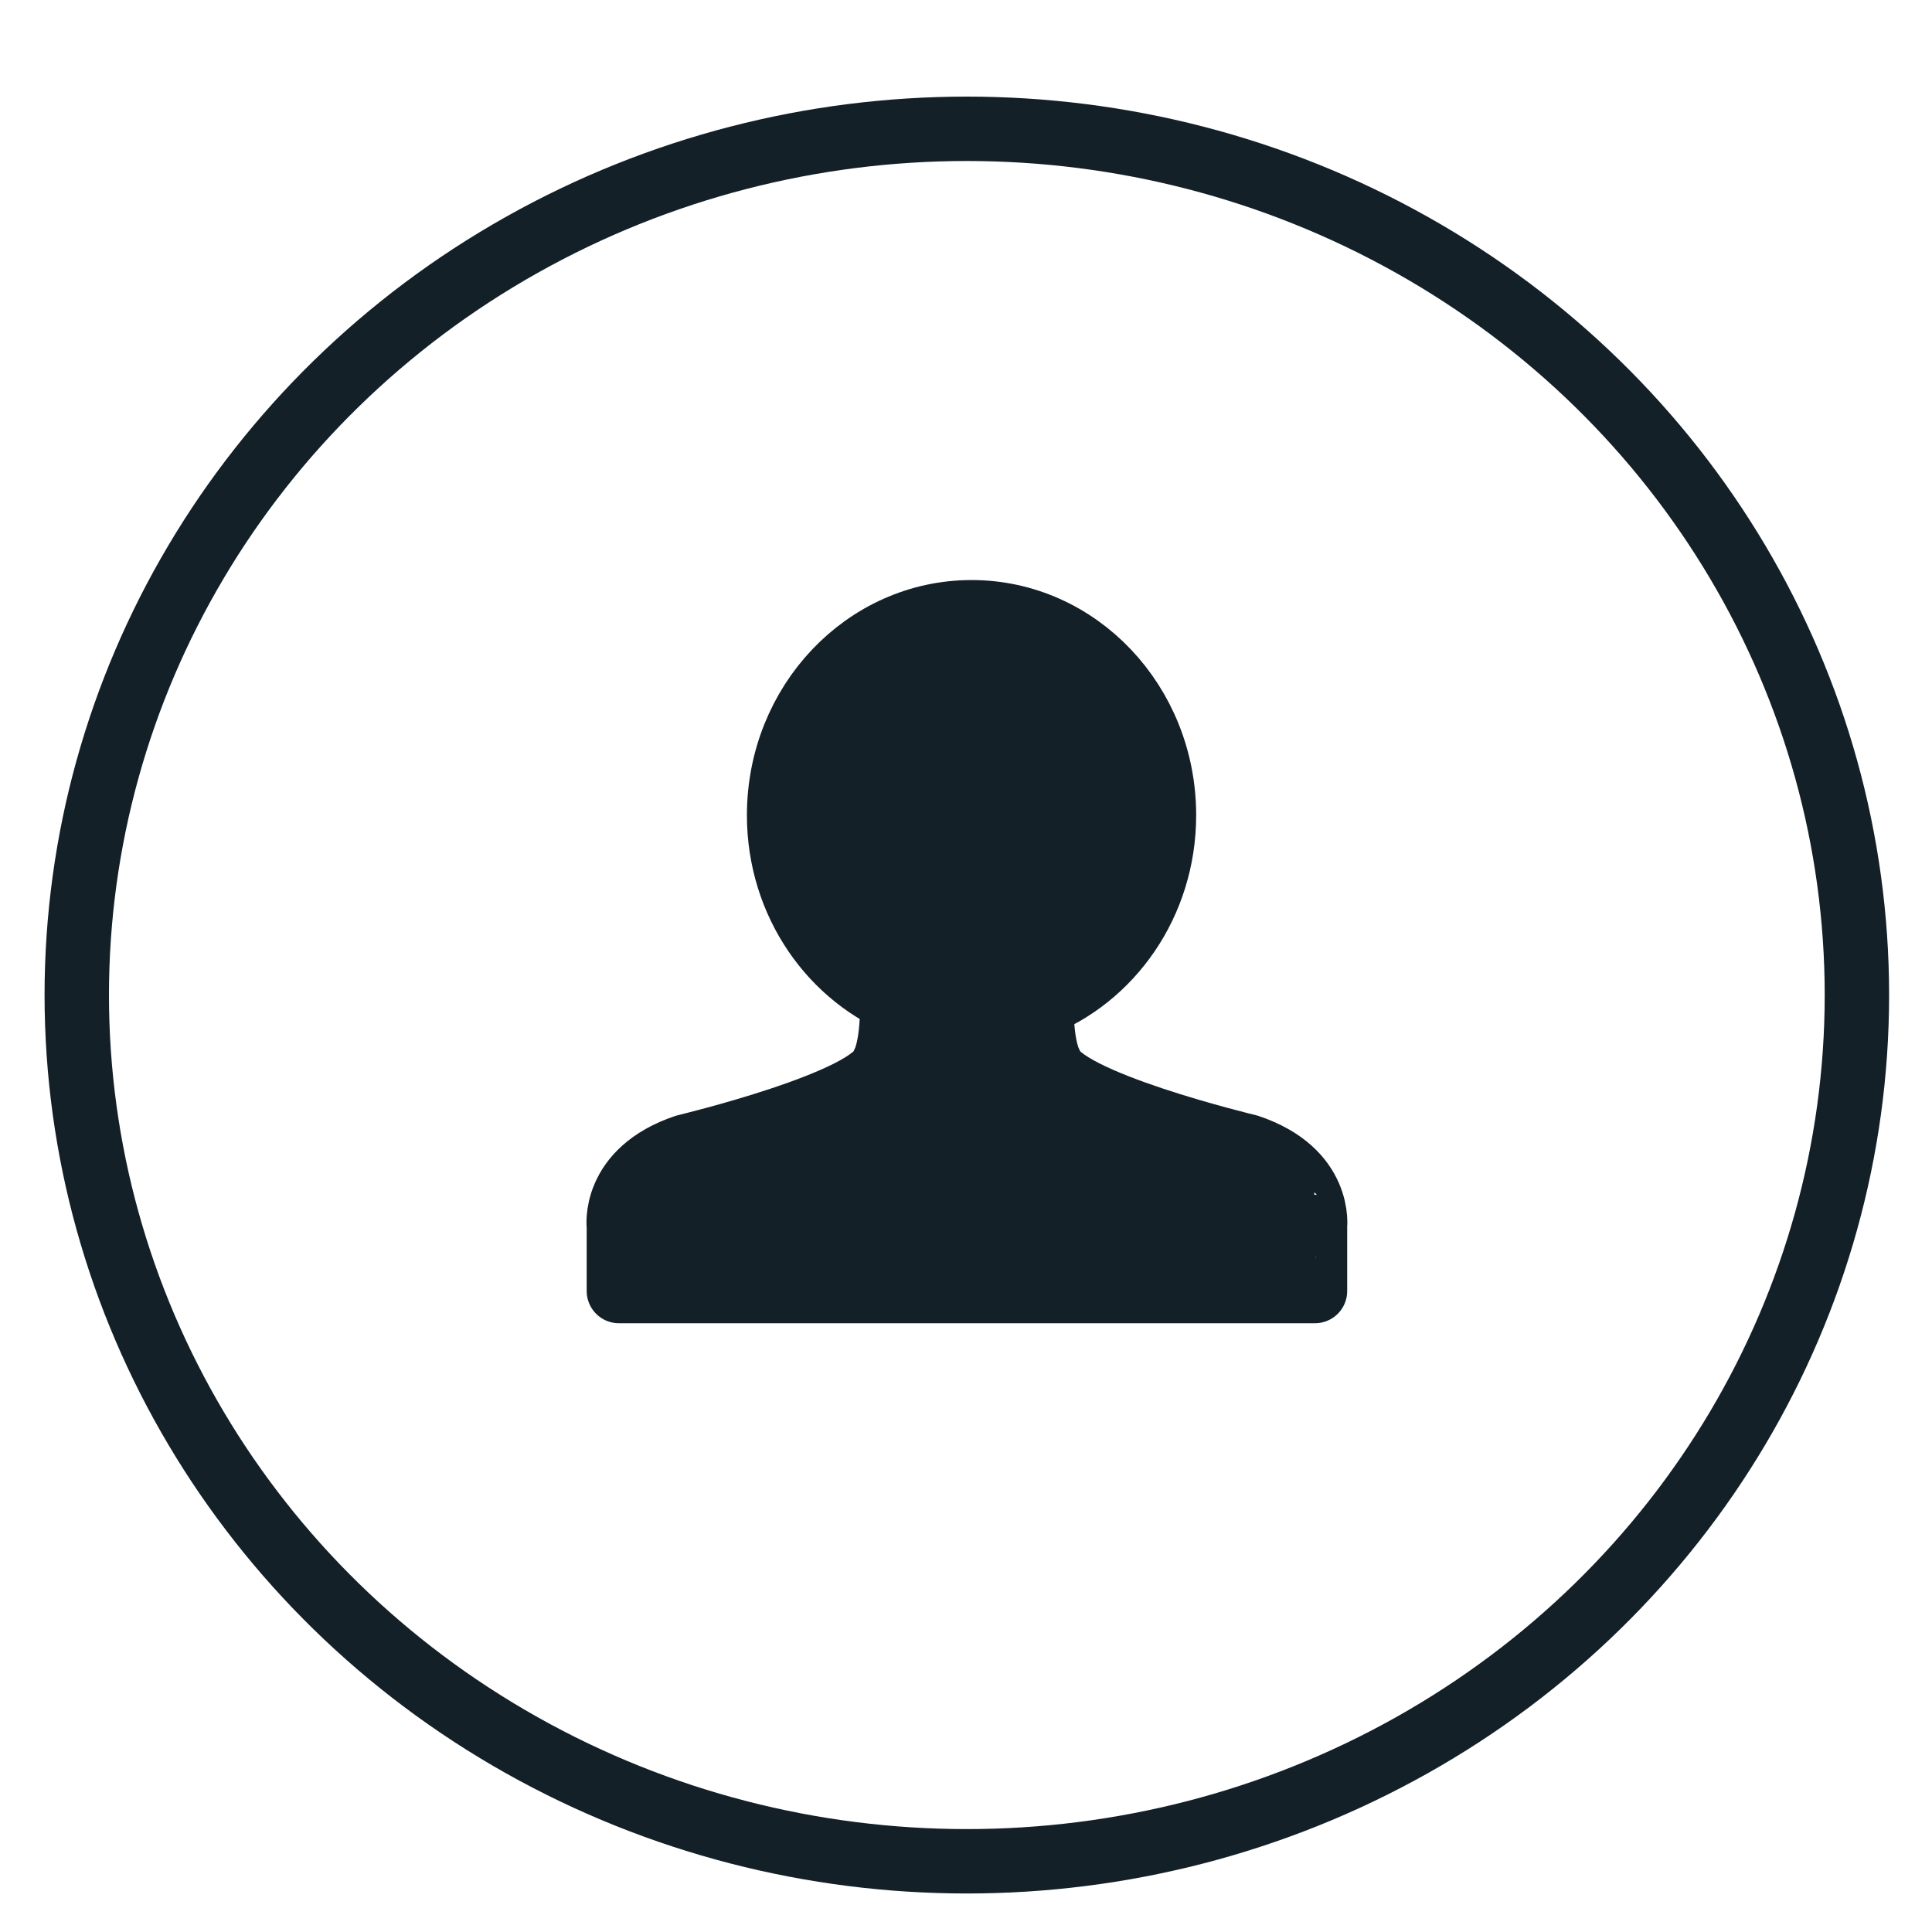 <?xml version="1.0" encoding="utf-8"?>
<!-- Generator: Adobe Illustrator 16.0.0, SVG Export Plug-In . SVG Version: 6.00 Build 0)  -->
<!DOCTYPE svg PUBLIC "-//W3C//DTD SVG 1.1//EN" "http://www.w3.org/Graphics/SVG/1.1/DTD/svg11.dtd">
<svg version="1.1" id="Layer_1" xmlns="http://www.w3.org/2000/svg" xmlns:xlink="http://www.w3.org/1999/xlink" x="0px" y="0px"
	 width="30px" height="30px" viewBox="0 0 30 30" enable-background="new 0 0 30 30" xml:space="preserve">
<ellipse fill="none" stroke="#132028" stroke-linecap="round" stroke-linejoin="round" stroke-miterlimit="10" cx="15.013" cy="15.451" rx="13.821" ry="13.451"/>
<path fill="#132028" stroke="#132028" stroke-linecap="round" stroke-linejoin="round" stroke-miterlimit="10" d="M19.385,17.803
	c0,0-2.93-0.7-3.079-1.298c0,0-0.134-0.219-0.134-0.882h-0.076c1.152-0.437,1.978-1.598,1.978-2.964
	c0-1.741-1.337-3.152-2.987-3.152c-1.651,0-2.989,1.411-2.989,3.152c0,1.367,0.826,2.527,1.979,2.964h-0.223
	c0,0.663-0.133,0.882-0.133,0.882c-0.149,0.598-3.078,1.298-3.078,1.298c-1.151,0.387-1.033,1.249-1.033,1.249v0.995h0.971h9.838
	v-0.995C20.417,19.052,20.536,18.189,19.385,17.803z"/>
</svg>
